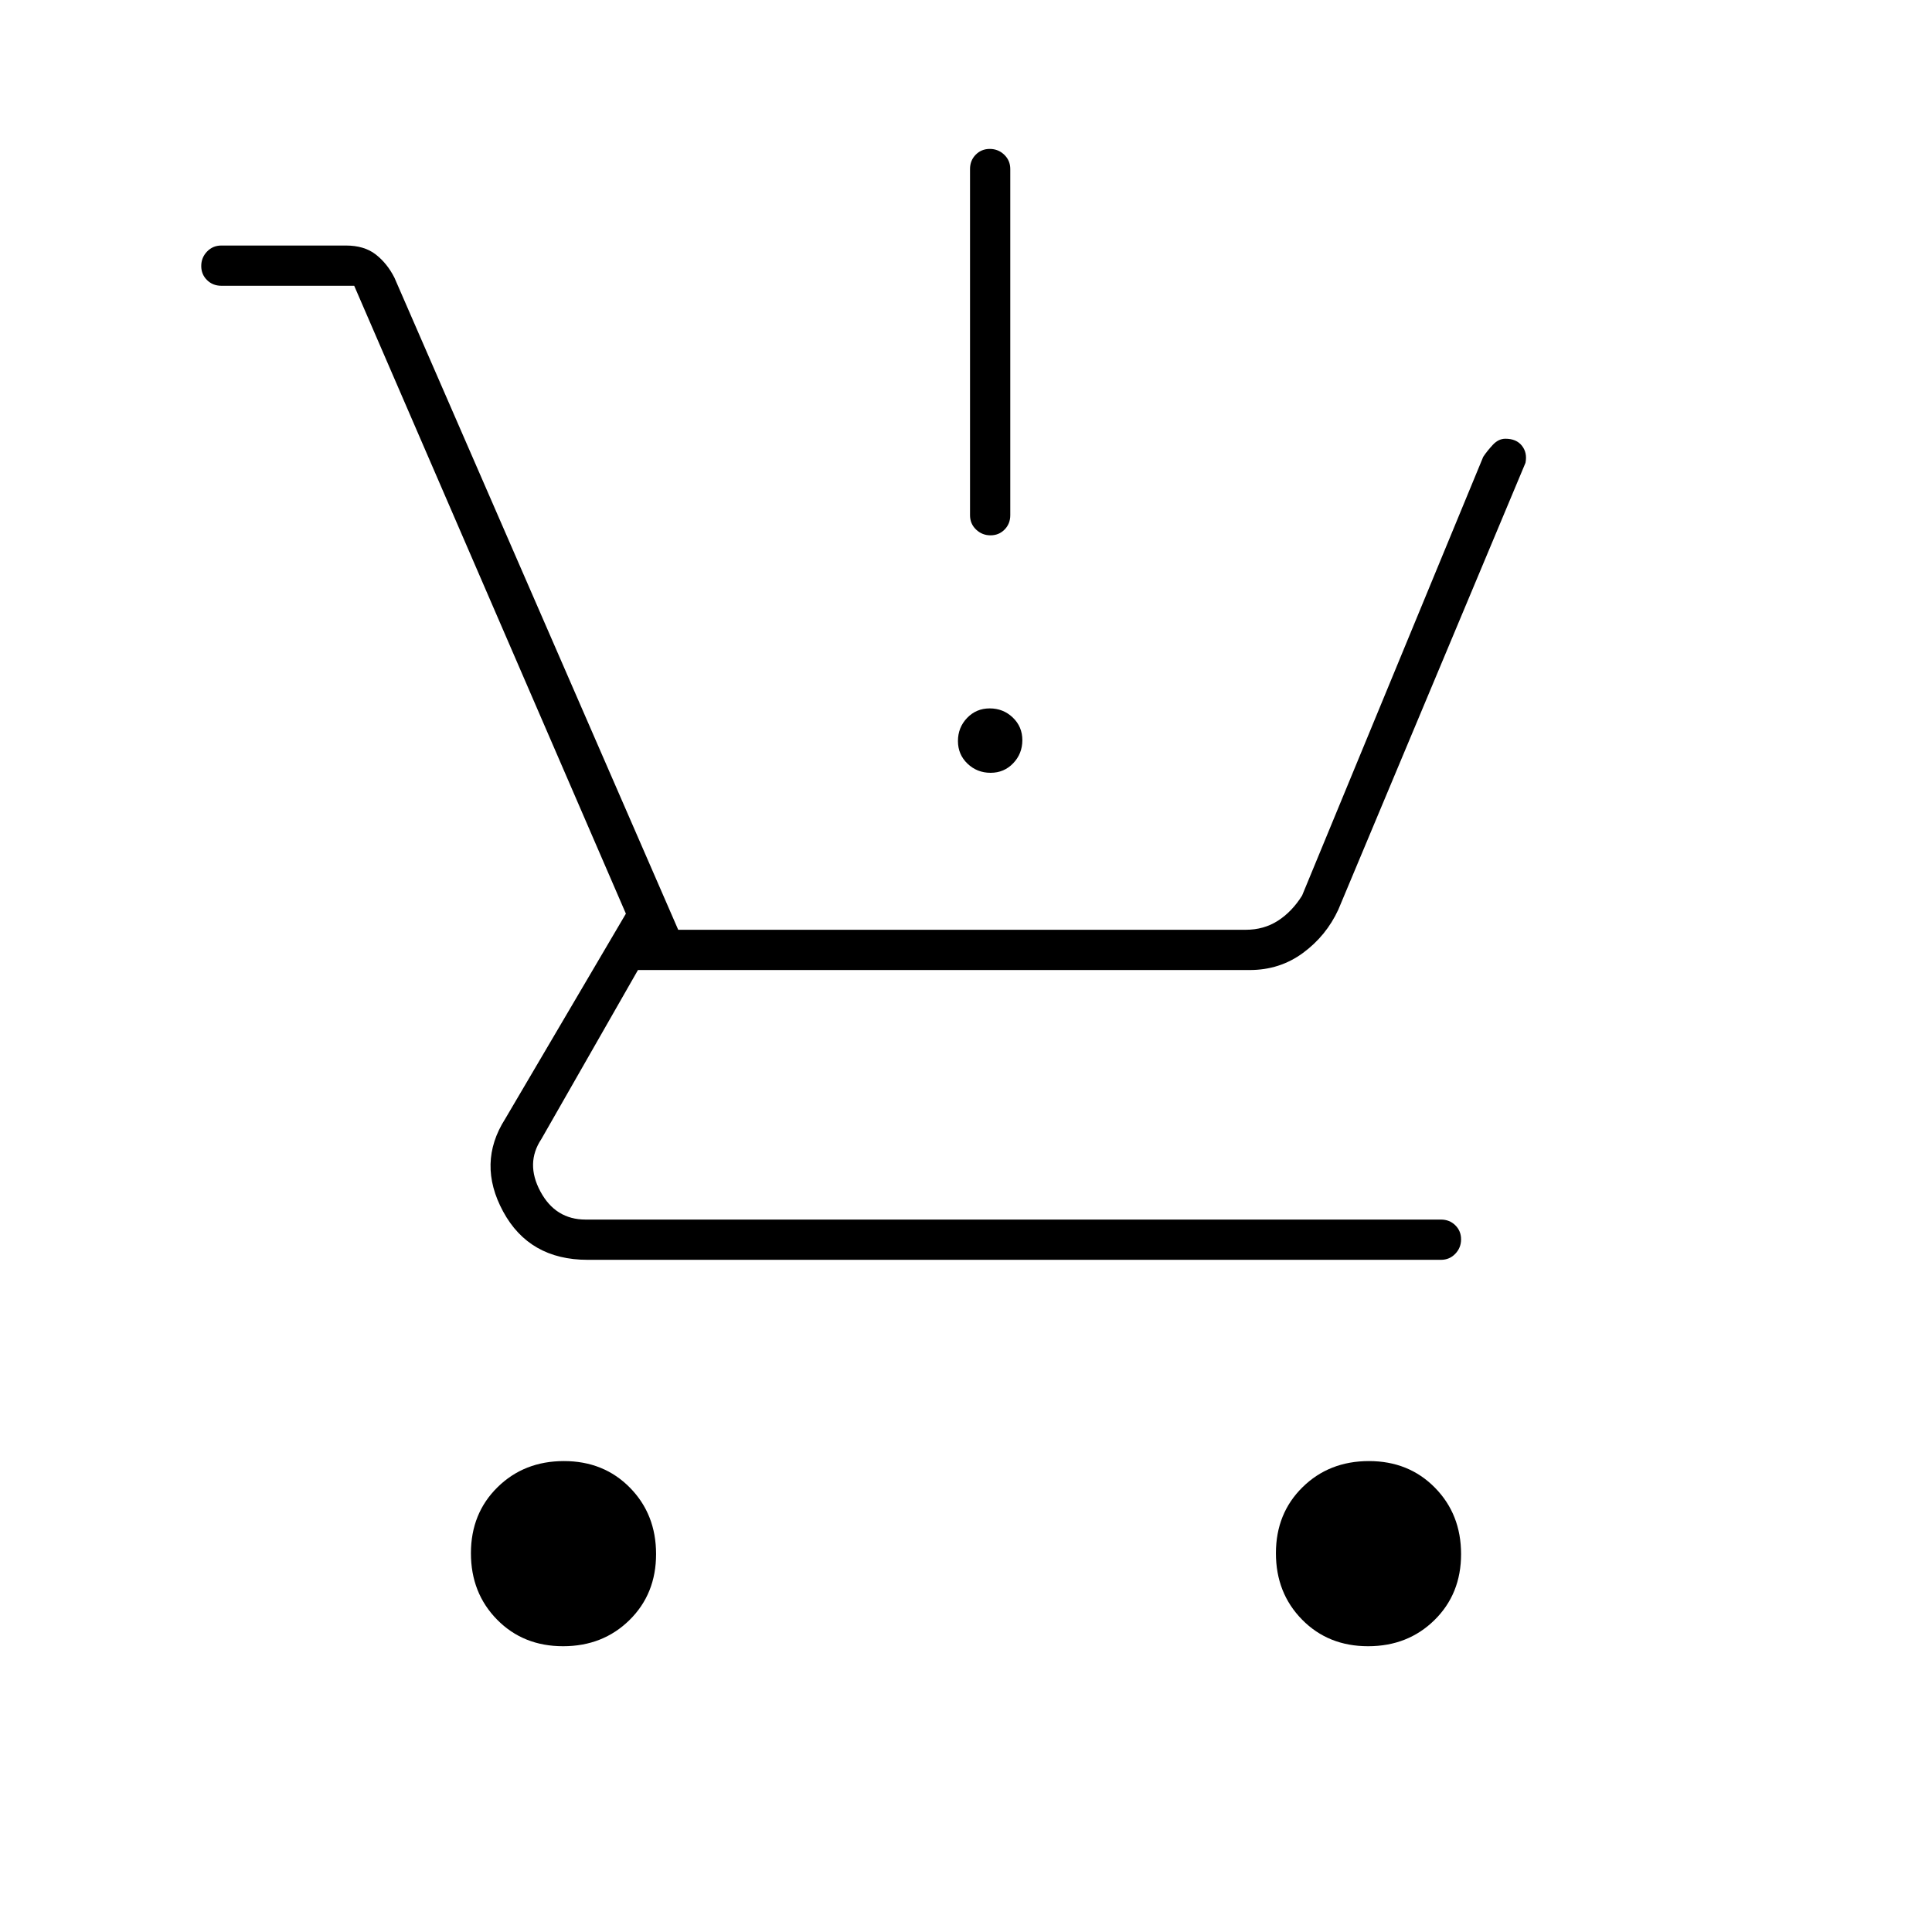 <svg xmlns="http://www.w3.org/2000/svg" height="20" viewBox="0 -960 960 960" width="20"><path d="M279.788-142Q260-142 247-155.212q-13-13.213-13-33Q234-208 247.212-221q13.213-13 33-13Q300-234 313-220.788q13 13.213 13 33Q326-168 312.788-155q-13.213 13-33 13Zm400 0Q660-142 647-155.212q-13-13.213-13-33Q634-208 647.212-221q13.213-13 33-13Q700-234 713-220.788q13 13.213 13 33Q726-168 712.788-155q-13.213 13-33 13ZM176-818h-66q-4.25 0-7.125-2.825-2.875-2.824-2.875-7 0-4.175 2.875-7.175t7.125-3h61.857q9.143 0 14.843 4.435 5.7 4.435 9.3 11.565l141 324h282q9 0 16-4.5t12-12.5l90-218q2-3 4.805-6 2.805-3 6.233-3 5.462 0 8.212 3.5T758-730l-93 222q-6 13-17.542 21.5Q635.915-478 621-478H317l-48 84q-8 12-.5 26t22.5 14h425q4.25 0 7.125 2.825 2.875 2.824 2.875 7 0 4.175-2.875 7.175T716-334H292q-29 0-42-24t1-46l60-102-135-312Zm316.211 242q-6.711 0-11.461-4.539-4.75-4.54-4.75-11.25 0-6.711 4.539-11.461 4.54-4.75 11.25-4.75 6.711 0 11.461 4.539 4.75 4.54 4.75 11.25 0 6.711-4.539 11.461-4.54 4.75-11.25 4.75Zm-.036-118Q488-694 485-696.875T482-704v-172q0-4.25 2.825-7.125 2.824-2.875 7-2.875 4.175 0 7.175 2.875t3 7.125v172q0 4.25-2.825 7.125-2.824 2.875-7 2.875Z"/></svg>